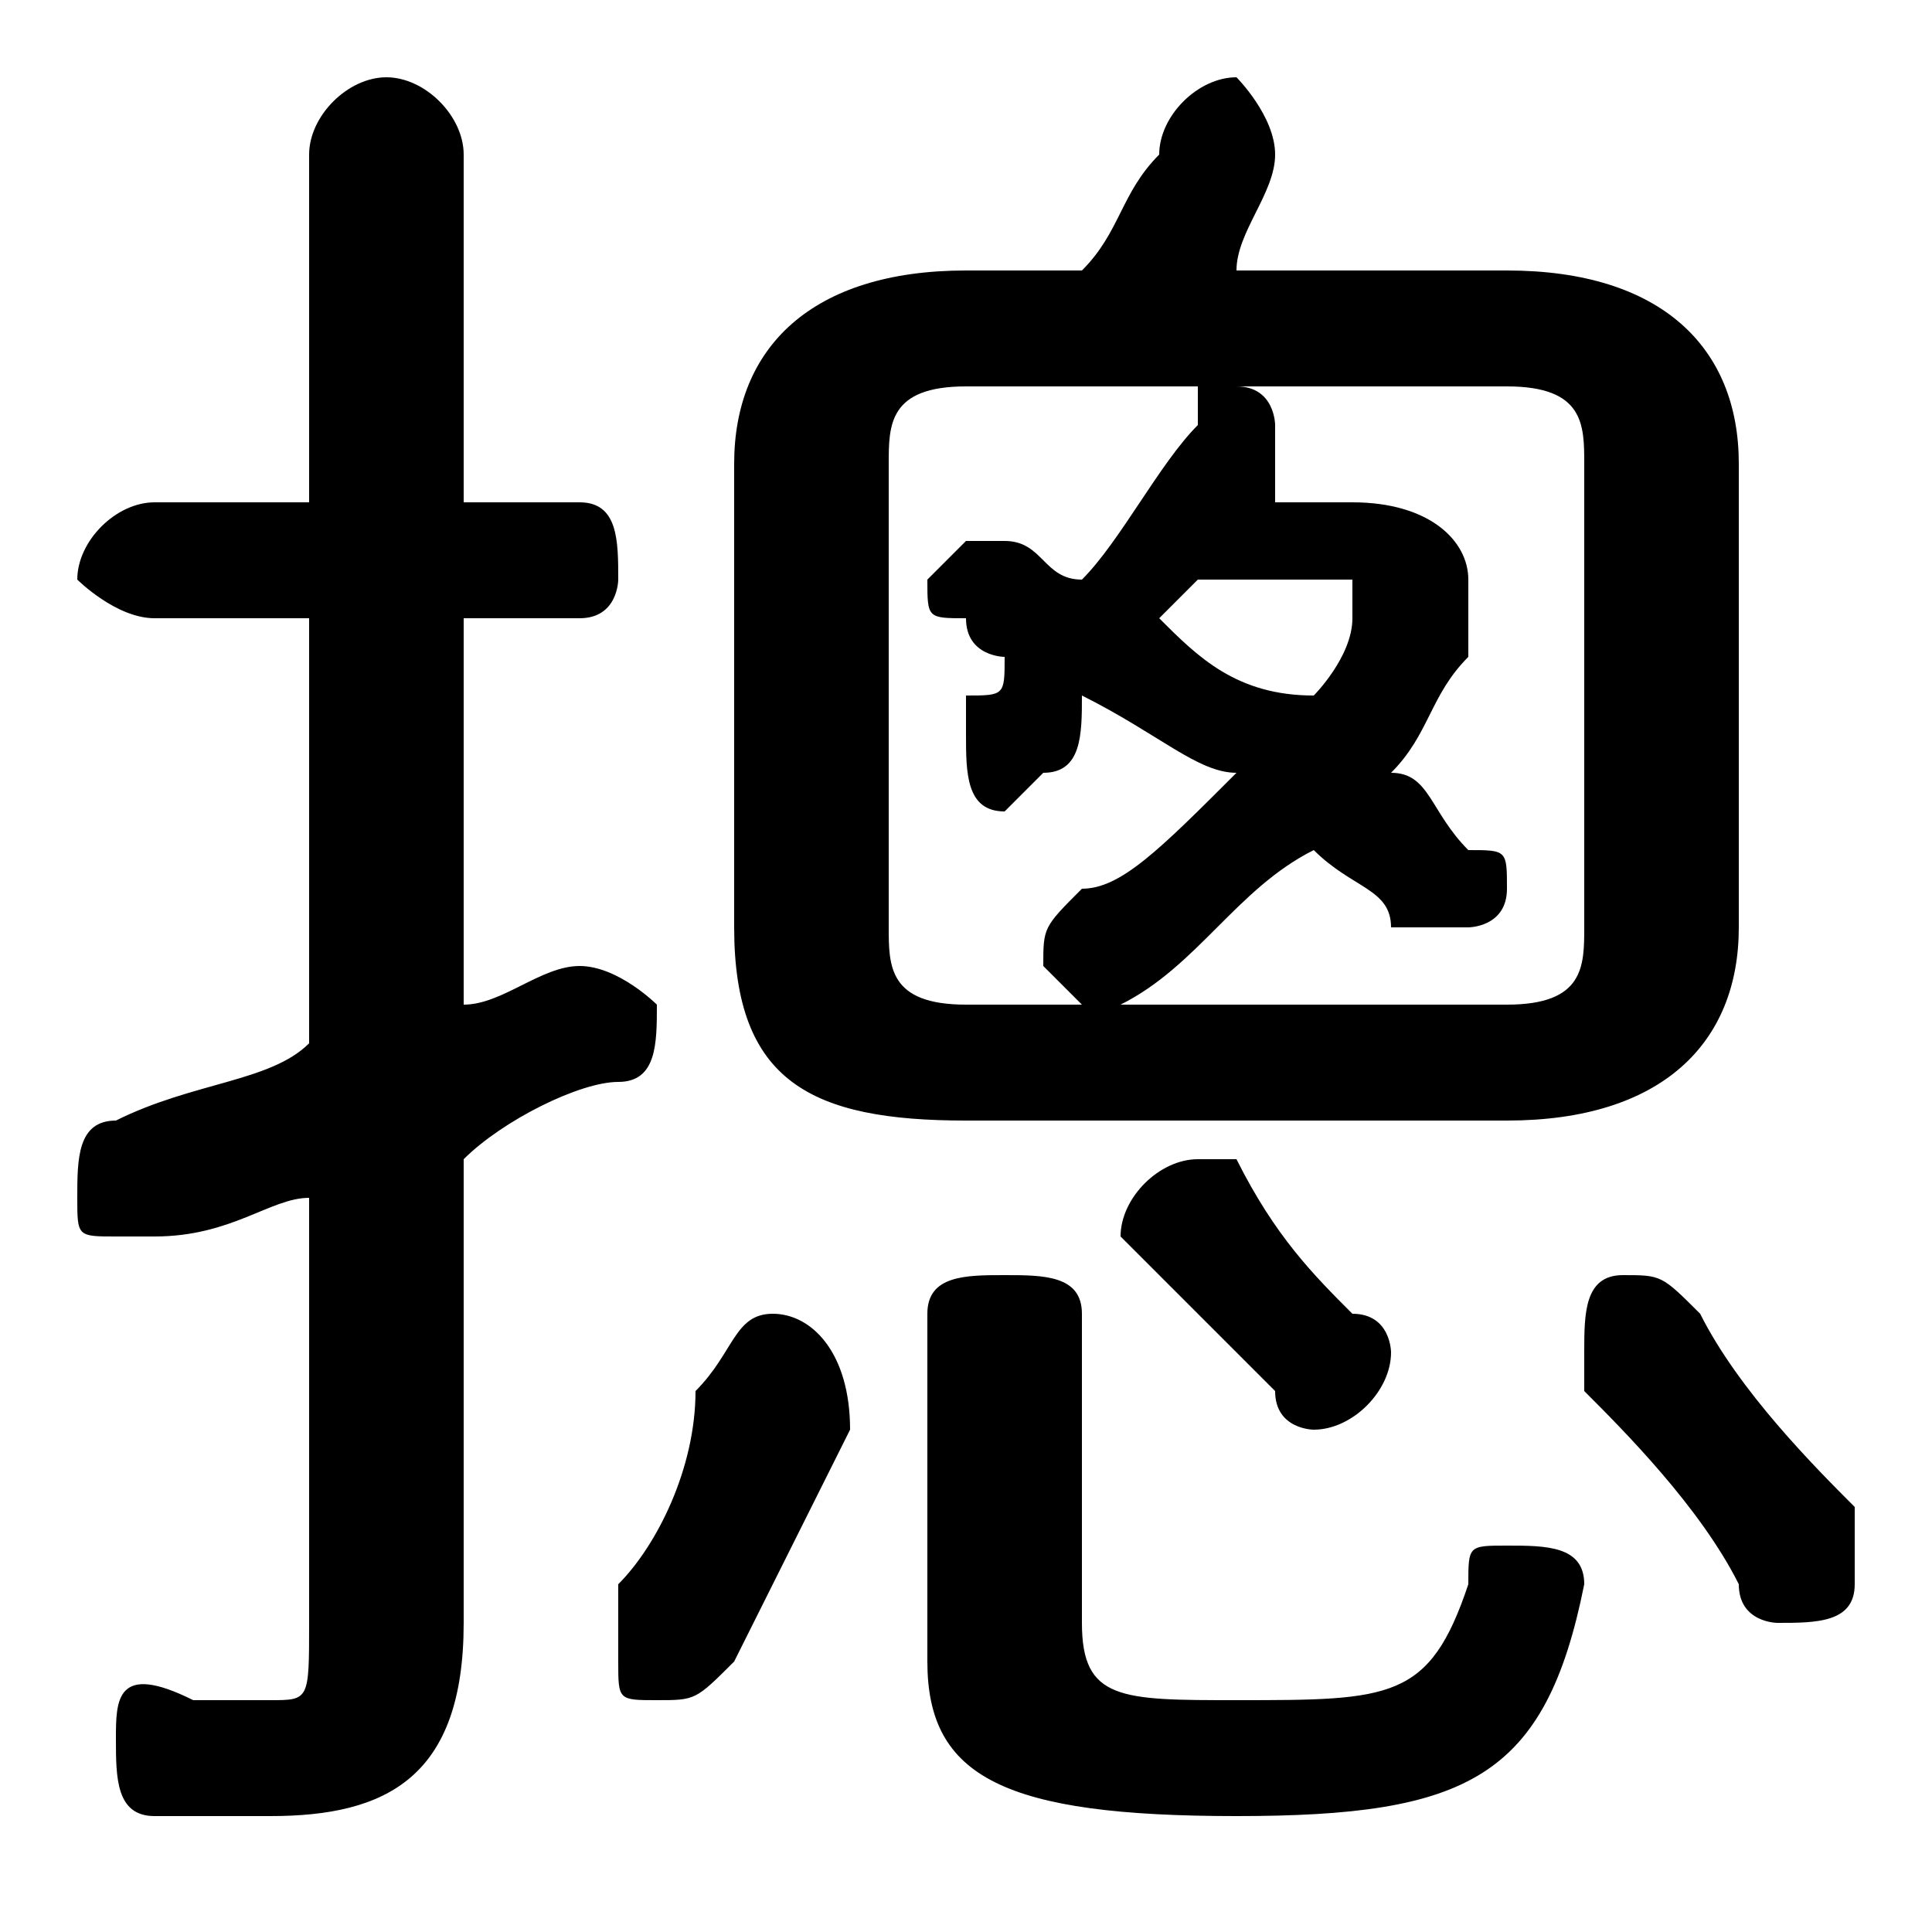 <svg xmlns="http://www.w3.org/2000/svg" viewBox="0 -44.0 50.0 50.0">
    <rect x="0" y="-44.0" width="50.0" height="50.0" fill="#808080" stroke="none"/>
    <g transform="scale(1, -1)">
        <!-- ボディの枠 -->
        <rect x="0" y="-6.0" width="50.0" height="50.0"
            stroke="white" fill="white"/>
        <!-- グリフ座標系の原点 -->
        <circle cx="0" cy="0" r="5" fill="white"/>
        <!-- グリフのアウトライン -->
        <g style="fill:black;stroke:#000000;stroke-width:0;stroke-linecap:round;stroke-linejoin:round;">
        <path d="M 39.0 15.0 C 43.0 15.0 45.0 17.0 45.0 20.0 L 45.0 32.0 C 45.0 35.0 43.0 37.0 39.0 37.0 L 32.0 37.0 C 32.0 38.0 33.0 39.0 33.0 40.0 C 33.0 40.0 33.0 40.0 33.0 40.0 C 33.0 41.0 32.0 42.0 32.0 42.0 C 31.0 42.0 30.0 41.0 30.0 40.0 C 29.0 39.0 29.0 38.0 28.0 37.0 L 25.0 37.0 C 21.0 37.0 19.0 35.0 19.0 32.0 L 19.0 20.0 C 19.0 16.0 21.0 15.0 25.0 15.0 Z M 33.0 31.0 C 33.0 32.0 33.0 32.0 33.0 32.0 C 33.0 32.0 33.0 33.0 33.0 33.0 C 33.0 33.0 33.0 34.0 32.0 34.0 L 39.0 34.0 C 41.0 34.0 41.0 33.0 41.0 32.0 L 41.0 20.0 C 41.0 19.0 41.0 18.0 39.0 18.0 L 25.0 18.0 C 23.0 18.0 23.0 19.0 23.0 20.0 L 23.0 32.0 C 23.0 33.0 23.0 34.0 25.0 34.0 L 31.0 34.0 C 31.0 34.0 31.0 34.0 31.0 33.0 C 30.0 32.0 29.0 30.0 28.0 29.0 C 27.0 29.0 27.0 30.0 26.0 30.0 C 26.0 30.0 26.0 30.0 25.0 30.0 C 25.0 30.0 24.0 29.0 24.0 29.0 C 24.0 28.0 24.0 28.0 25.0 28.0 C 25.0 27.0 26.0 27.0 26.0 27.0 C 26.0 26.0 26.0 26.0 25.0 26.0 C 25.0 25.0 25.0 25.0 25.0 25.0 C 25.0 24.0 25.0 23.0 26.0 23.0 C 26.0 23.0 27.0 24.0 27.0 24.0 C 28.0 24.0 28.0 25.0 28.0 26.0 C 30.0 25.0 31.0 24.0 32.0 24.0 C 30.0 22.0 29.0 21.0 28.0 21.0 C 27.0 20.0 27.0 20.0 27.0 19.0 C 27.0 19.0 28.0 18.0 28.0 18.0 C 29.0 18.0 29.0 18.0 29.0 18.0 C 31.0 19.0 32.0 21.0 34.0 22.0 C 35.0 21.0 36.0 21.0 36.0 20.0 C 37.0 20.0 37.0 20.0 38.0 20.0 C 38.0 20.0 39.0 20.0 39.0 21.0 C 39.0 22.0 39.0 22.0 38.0 22.0 C 37.0 23.0 37.0 24.0 36.0 24.0 C 37.0 25.0 37.0 26.0 38.0 27.0 C 38.0 28.0 38.0 28.0 38.0 29.0 C 38.0 30.0 37.0 31.0 35.0 31.0 Z M 34.0 29.0 C 35.0 29.0 35.0 29.0 35.0 29.0 C 35.0 28.0 35.0 28.0 35.0 28.0 C 35.0 27.0 34.0 26.0 34.0 26.0 C 32.0 26.0 31.0 27.0 30.0 28.0 C 30.0 28.0 31.0 29.0 31.0 29.0 Z M 12.0 14.0 C 13.0 15.0 15.0 16.0 16.0 16.0 C 17.0 16.0 17.0 17.0 17.0 18.0 C 17.0 18.0 16.0 19.0 15.0 19.0 C 15.0 19.0 15.0 19.0 15.0 19.0 C 14.0 19.0 13.0 18.0 12.0 18.0 L 12.0 28.0 L 15.0 28.0 C 16.0 28.0 16.0 29.0 16.0 29.0 C 16.0 30.0 16.0 31.0 15.0 31.0 L 12.0 31.0 L 12.0 40.0 C 12.0 41.0 11.0 42.0 10.0 42.0 C 9.0 42.0 8.0 41.0 8.0 40.0 L 8.0 31.0 L 4.0 31.0 C 3.0 31.0 2.0 30.0 2.0 29.0 C 2.0 29.0 3.0 28.0 4.0 28.0 L 8.0 28.0 L 8.0 17.0 C 7.0 16.0 5.0 16.0 3.0 15.0 C 2.0 15.0 2.0 14.0 2.0 13.0 C 2.0 12.0 2.0 12.0 3.0 12.0 C 4.0 12.0 4.0 12.0 4.0 12.0 C 6.0 12.0 7.0 13.0 8.0 13.0 L 8.0 2.0 C 8.0 0.0 8.0 0.0 7.0 0.0 C 6.0 0.0 6.0 0.0 5.0 0.0 C 3.0 1.0 3.0 -0.0 3.0 -1.0 C 3.0 -2.0 3.0 -3.0 4.0 -3.0 C 5.0 -3.0 6.0 -3.0 7.0 -3.0 C 10.0 -3.0 12.0 -2.0 12.0 2.0 Z M 44.0 10.0 C 43.0 11.0 43.0 11.0 42.0 11.0 C 41.0 11.0 41.0 10.0 41.0 9.0 C 41.0 9.0 41.0 8.0 41.0 8.0 C 42.0 7.0 44.0 5.0 45.0 3.0 C 45.0 2.0 46.0 2.0 46.0 2.0 C 47.0 2.0 48.0 2.0 48.0 3.0 C 48.0 4.0 48.0 4.0 48.0 5.0 C 47.0 6.0 45.0 8.0 44.0 10.0 Z M 32.0 14.0 C 32.0 14.0 31.0 14.0 31.0 14.0 C 30.0 14.0 29.0 13.0 29.0 12.0 C 29.0 12.0 29.0 12.0 30.0 11.0 C 31.0 10.0 32.0 9.0 33.0 8.0 C 33.0 7.0 34.0 7.0 34.0 7.0 C 35.0 7.0 36.0 8.0 36.0 9.0 C 36.0 9.0 36.0 10.0 35.0 10.0 C 34.0 11.0 33.0 12.0 32.0 14.0 Z M 18.0 8.0 C 18.0 6.0 17.0 4.0 16.0 3.0 C 16.0 2.0 16.0 2.0 16.0 1.0 C 16.0 0.0 16.0 -0.0 17.0 -0.0 C 18.0 -0.0 18.0 0.0 19.0 1.0 C 20.0 3.0 21.0 5.0 22.0 7.0 C 22.0 9.0 21.0 10.0 20.0 10.0 C 19.0 10.0 19.0 9.0 18.0 8.0 Z M 28.0 10.0 C 28.0 11.0 27.0 11.0 26.0 11.0 C 25.0 11.0 24.0 11.0 24.0 10.0 L 24.0 1.0 C 24.0 -2.0 26.0 -3.0 32.0 -3.0 C 38.0 -3.0 40.0 -2.0 41.0 3.0 C 41.0 4.0 40.0 4.0 39.0 4.0 C 38.0 4.0 38.0 4.0 38.0 3.0 C 37.0 0.0 36.0 -0.0 32.0 -0.0 C 29.0 -0.0 28.0 0.0 28.0 2.0 Z"/>
    </g>
    </g>
</svg>
